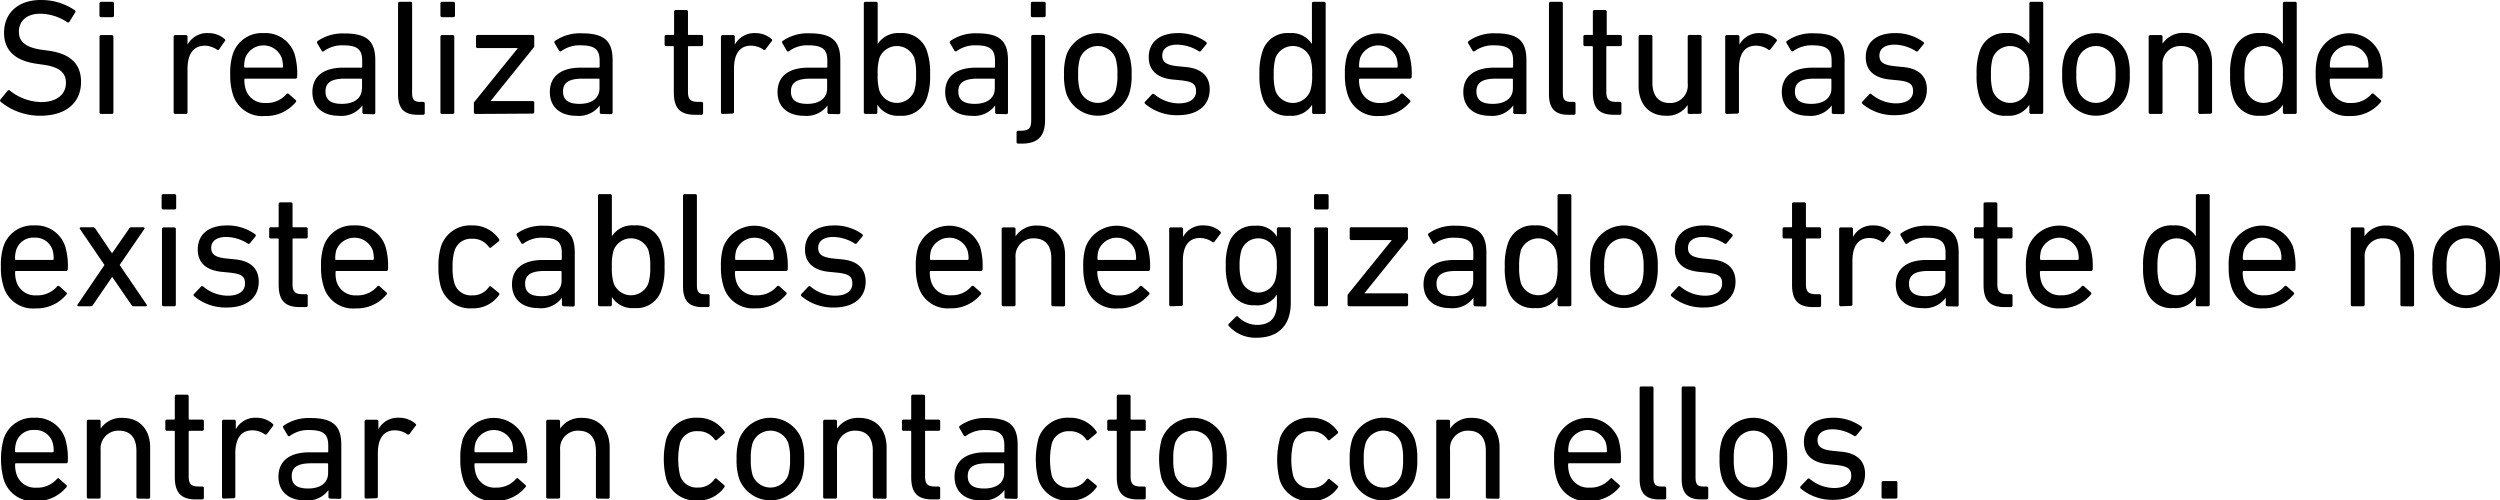 <svg xmlns="http://www.w3.org/2000/svg" viewBox="0 0 363.97 72.85"><title>4c</title><g id="Capa_2" data-name="Capa 2"><g id="answer_copia" data-name="answer copia"><path d="M.09,14.81a.26.26,0,0,1,0-.36L1.12,13.2a.21.21,0,0,1,.33,0A7.53,7.53,0,0,0,6,14.86c2.26,0,3.6-1.13,3.6-2.79,0-1.39-.79-2.32-3.4-2.66l-.82-.12C2.22,8.86.59,7.34.59,4.78.59,1.87,2.68,0,5.92,0a8.65,8.65,0,0,1,5,1.51.22.22,0,0,1,0,.34l-.81,1.32a.24.24,0,0,1-.34.05A7.18,7.18,0,0,0,5.85,2c-2,0-3.1,1.08-3.1,2.64,0,1.37.91,2.28,3.43,2.62L7,7.37c3.2.43,4.8,1.89,4.8,4.56,0,2.86-2,4.92-5.95,4.92A9,9,0,0,1,.09,14.81Z"/><path d="M14.73,2.5a.23.23,0,0,1-.25-.24V.5a.23.23,0,0,1,.25-.24h1.63A.23.23,0,0,1,16.6.5V2.26a.23.23,0,0,1-.24.24Zm0,14.09a.23.23,0,0,1-.24-.24v-11a.23.23,0,0,1,.24-.24h1.54a.23.23,0,0,1,.24.24v11a.23.23,0,0,1-.24.24Z"/><path d="M25.52,16.59a.23.23,0,0,1-.24-.24v-11a.23.23,0,0,1,.24-.24h1.54a.23.23,0,0,1,.24.24V6.5h0a3.23,3.23,0,0,1,3.05-1.68,3.54,3.54,0,0,1,2.36.87c.12.12.14.21,0,.33L31.89,7.2a.23.23,0,0,1-.34,0,3.23,3.23,0,0,0-1.78-.55C28,6.7,27.3,8.06,27.3,10.06v6.29a.23.23,0,0,1-.24.24Z"/><path d="M33.9,13.73a9,9,0,0,1-.38-2.9,8.93,8.93,0,0,1,.36-2.91,4.44,4.44,0,0,1,4.51-3.1,4.45,4.45,0,0,1,4.51,3.1,10.08,10.08,0,0,1,.36,3.29.23.23,0,0,1-.26.24H35.73c-.1,0-.15.05-.15.14a4.37,4.37,0,0,0,.19,1.4,2.84,2.84,0,0,0,2.91,2,3.74,3.74,0,0,0,3-1.27c.12-.13.24-.15.36-.05l1,.89a.21.21,0,0,1,0,.33,5.59,5.59,0,0,1-4.49,2A4.45,4.45,0,0,1,33.9,13.73Zm7.15-3.89c.1,0,.15-.05.15-.14A4.06,4.06,0,0,0,41,8.4a2.84,2.84,0,0,0-5.28,0,4.06,4.06,0,0,0-.17,1.3c0,.09.05.14.15.14Z"/><path d="M53,16.59a.23.23,0,0,1-.24-.24v-1h0a3.79,3.79,0,0,1-3.41,1.51c-2.18,0-3.87-1.13-3.87-3.46s1.69-3.55,4.49-3.55h2.62a.12.12,0,0,0,.14-.14V8.86c0-1.59-.62-2.26-2.76-2.26a4.46,4.46,0,0,0-2.78.82.22.22,0,0,1-.34,0l-.65-1.1A.27.27,0,0,1,46.21,6a6.42,6.42,0,0,1,3.92-1.13c3.26,0,4.51,1.08,4.51,3.92v7.61a.23.23,0,0,1-.24.24Zm-.29-3.72V11.59a.12.12,0,0,0-.14-.14H50.24c-2,0-2.85.57-2.85,1.87s.86,1.8,2.4,1.8C51.59,15.12,52.69,14.28,52.69,12.87Z"/><path d="M60.76,16.71c-2,0-2.81-1-2.81-3V.5a.23.23,0,0,1,.24-.24h1.54A.23.23,0,0,1,60,.5V13.56c0,1,.35,1.27,1.15,1.27h.45a.23.23,0,0,1,.24.24v1.4a.23.23,0,0,1-.24.24Z"/><path d="M64.36,2.5a.23.23,0,0,1-.24-.24V.5a.23.23,0,0,1,.24-.24H66a.23.23,0,0,1,.24.24V2.26A.23.23,0,0,1,66,2.5Zm0,14.09a.23.23,0,0,1-.24-.24v-11a.23.23,0,0,1,.24-.24h1.54a.23.23,0,0,1,.24.24v11a.23.23,0,0,1-.24.24Z"/><path d="M69.23,16.59a.23.23,0,0,1-.24-.24V15.07a.36.36,0,0,1,.09-.26L75.4,7v0H69.54a.23.23,0,0,1-.24-.24V5.33a.23.23,0,0,1,.24-.24h8a.23.23,0,0,1,.24.24V6.67a.39.39,0,0,1-.1.27l-6.26,7.77v0h6.12a.23.23,0,0,1,.24.24v1.35a.23.23,0,0,1-.24.24Z"/><path d="M87.56,16.59a.23.23,0,0,1-.24-.24v-1h0a3.77,3.77,0,0,1-3.41,1.51c-2.18,0-3.86-1.13-3.86-3.46s1.68-3.55,4.49-3.55h2.61c.1,0,.15-.05.15-.14V8.86c0-1.59-.63-2.26-2.76-2.26a4.48,4.48,0,0,0-2.79.82c-.12.09-.26.09-.33,0l-.65-1.1a.26.26,0,0,1,0-.34,6.36,6.36,0,0,1,3.91-1.13c3.26,0,4.51,1.08,4.51,3.92v7.61a.23.23,0,0,1-.24.24Zm-.28-3.72V11.59c0-.09,0-.14-.15-.14h-2.3c-2,0-2.86.57-2.86,1.87s.87,1.8,2.4,1.8C86.17,15.12,87.28,14.28,87.28,12.87Z"/><path d="M101.2,16.71c-2.24,0-3.1-1-3.1-3.27V6.86A.13.13,0,0,0,98,6.72H97a.23.23,0,0,1-.24-.24V5.33A.22.22,0,0,1,97,5.09h1c.09,0,.14,0,.14-.15V1.7a.23.23,0,0,1,.24-.24h1.54a.23.23,0,0,1,.24.24V4.94c0,.1,0,.15.14.15h1.82a.22.22,0,0,1,.24.24V6.48a.23.23,0,0,1-.24.24h-1.82a.12.12,0,0,0-.14.14v6.51c0,1.15.43,1.46,1.46,1.46h.5a.23.23,0,0,1,.24.24v1.4a.23.23,0,0,1-.24.24Z"/><path d="M105.2,16.59a.23.23,0,0,1-.24-.24v-11a.23.23,0,0,1,.24-.24h1.54a.23.23,0,0,1,.24.24V6.5h0a3.23,3.23,0,0,1,3-1.68,3.49,3.49,0,0,1,2.35.87c.12.12.15.21,0,.33l-.89,1.18a.21.21,0,0,1-.33,0,3.23,3.23,0,0,0-1.78-.55c-1.75,0-2.47,1.36-2.47,3.36v6.29a.23.23,0,0,1-.24.24Z"/><path d="M120.71,16.59a.23.23,0,0,1-.24-.24v-1h0a3.75,3.75,0,0,1-3.4,1.51c-2.19,0-3.87-1.13-3.87-3.46s1.68-3.55,4.49-3.55h2.62a.13.13,0,0,0,.14-.14V8.86c0-1.59-.62-2.26-2.76-2.26a4.44,4.44,0,0,0-2.78.82.22.22,0,0,1-.34,0l-.65-1.1a.26.26,0,0,1,0-.34,6.38,6.38,0,0,1,3.91-1.13c3.27,0,4.51,1.08,4.51,3.92v7.61a.23.23,0,0,1-.24.24Zm-.29-3.72V11.59a.13.13,0,0,0-.14-.14H118c-2,0-2.85.57-2.85,1.87s.86,1.8,2.4,1.8C119.32,15.12,120.42,14.28,120.42,12.87Z"/><path d="M126,16.59a.23.23,0,0,1-.24-.24V.5A.23.23,0,0,1,126,.26h1.54a.23.23,0,0,1,.24.24V6.41h0A3.51,3.51,0,0,1,131,4.82a3.81,3.81,0,0,1,4,2.76,9.63,9.63,0,0,1,.41,3.25,9.58,9.58,0,0,1-.41,3.26,3.81,3.81,0,0,1-4,2.76,3.52,3.52,0,0,1-3.27-1.61h0v1.11a.23.23,0,0,1-.24.24Zm7.11-3.36a8.09,8.09,0,0,0,.26-2.4,8.33,8.33,0,0,0-.26-2.41,2.73,2.73,0,0,0-5.07,0,7.62,7.62,0,0,0-.26,2.41,7.51,7.51,0,0,0,.26,2.4,2.71,2.71,0,0,0,5.07,0Z"/><path d="M145.12,16.59a.23.23,0,0,1-.24-.24v-1h0a3.77,3.77,0,0,1-3.41,1.51c-2.18,0-3.86-1.13-3.86-3.46s1.68-3.55,4.49-3.55h2.61c.1,0,.15-.05.15-.14V8.86c0-1.59-.63-2.26-2.76-2.26a4.5,4.5,0,0,0-2.79.82c-.12.09-.26.09-.33,0l-.65-1.1a.26.26,0,0,1,0-.34,6.38,6.38,0,0,1,3.91-1.13c3.26,0,4.51,1.08,4.51,3.92v7.61a.23.23,0,0,1-.24.24Zm-.29-3.72V11.59c0-.09-.05-.14-.15-.14h-2.3c-2,0-2.86.57-2.86,1.87s.87,1.8,2.4,1.8C143.72,15.12,144.83,14.28,144.83,12.87Z"/><path d="M148.23,20.91a.22.22,0,0,1-.23-.24v-1.4a.22.22,0,0,1,.23-.24h.39c1.13,0,1.51-.31,1.51-1.53V5.33a.23.23,0,0,1,.24-.24h1.54a.23.23,0,0,1,.24.24V17.45c0,2.47-1.11,3.46-3.43,3.46ZM150.32,2.5a.23.23,0,0,1-.24-.24V.5a.23.23,0,0,1,.24-.24H152a.23.23,0,0,1,.24.24V2.26a.23.23,0,0,1-.24.24Z"/><path d="M155.29,13.75a8.7,8.7,0,0,1-.38-2.92,8.68,8.68,0,0,1,.38-2.91,4.87,4.87,0,0,1,9.07,0,8.4,8.4,0,0,1,.39,2.91,8.42,8.42,0,0,1-.39,2.92,4.87,4.87,0,0,1-9.07,0Zm7.13-.57a7.64,7.64,0,0,0,.26-2.35,7.41,7.41,0,0,0-.26-2.33,2.77,2.77,0,0,0-5.19,0,7.41,7.41,0,0,0-.26,2.33,7.64,7.64,0,0,0,.26,2.35,2.77,2.77,0,0,0,5.19,0Z"/><path d="M166.72,15.12a.22.22,0,0,1,0-.33l1-1.06a.23.23,0,0,1,.34,0,5.6,5.6,0,0,0,3.55,1.32c1.68,0,2.52-.72,2.52-1.75s-.43-1.42-2.23-1.61l-1.23-.12c-2.25-.24-3.43-1.37-3.43-3.24,0-2.19,1.56-3.51,4.27-3.51a6.88,6.88,0,0,1,4.08,1.28.23.23,0,0,1,.05.33l-.82,1a.23.23,0,0,1-.33,0,6.07,6.07,0,0,0-3.1-.93c-1.44,0-2.18.64-2.18,1.58s.55,1.39,2.25,1.56l1.2.12c2.33.22,3.46,1.39,3.46,3.24,0,2.26-1.63,3.77-4.63,3.77A7.09,7.09,0,0,1,166.72,15.12Z"/><path d="M191.27,16.59a.23.23,0,0,1-.24-.24V15.24h0a3.49,3.49,0,0,1-3.26,1.61,3.8,3.8,0,0,1-4-2.76,9.58,9.58,0,0,1-.41-3.26,9.63,9.63,0,0,1,.41-3.25,3.8,3.8,0,0,1,4-2.76A3.48,3.48,0,0,1,191,6.41h0V.5a.23.23,0,0,1,.24-.24h1.53A.23.23,0,0,1,193,.5V16.35a.23.23,0,0,1-.24.24Zm-.51-3.36a7.17,7.17,0,0,0,.27-2.4,7.28,7.28,0,0,0-.27-2.41,2.72,2.72,0,0,0-5.06,0,8.33,8.33,0,0,0-.26,2.41,8.09,8.09,0,0,0,.26,2.4,2.7,2.7,0,0,0,5.06,0Z"/><path d="M196.19,13.73a8.94,8.94,0,0,1-.39-2.9,8.93,8.93,0,0,1,.36-2.91,4.84,4.84,0,0,1,9,0,10.08,10.08,0,0,1,.36,3.29.24.24,0,0,1-.27.24H198a.12.12,0,0,0-.14.14,4.37,4.37,0,0,0,.19,1.4,2.83,2.83,0,0,0,2.9,2,3.74,3.74,0,0,0,2.95-1.27c.13-.13.24-.15.36-.05l1,.89a.21.21,0,0,1,0,.33,5.59,5.59,0,0,1-4.48,2A4.45,4.45,0,0,1,196.19,13.73Zm7.15-3.89a.12.12,0,0,0,.14-.14,3.8,3.8,0,0,0-.17-1.3,2.84,2.84,0,0,0-5.28,0,4.08,4.08,0,0,0-.16,1.3.12.12,0,0,0,.14.14Z"/><path d="M220.55,16.59a.23.23,0,0,1-.24-.24v-1h0a3.77,3.77,0,0,1-3.41,1.51c-2.18,0-3.86-1.13-3.86-3.46s1.68-3.55,4.49-3.55h2.61c.1,0,.15-.05.15-.14V8.86c0-1.59-.62-2.26-2.76-2.26a4.5,4.5,0,0,0-2.79.82c-.12.09-.26.09-.33,0l-.65-1.1a.26.26,0,0,1,.05-.34,6.38,6.38,0,0,1,3.91-1.13c3.27,0,4.51,1.08,4.51,3.92v7.61a.23.23,0,0,1-.24.24Zm-.29-3.72V11.59c0-.09,0-.14-.15-.14h-2.3c-2,0-2.86.57-2.86,1.87s.87,1.8,2.4,1.8C219.15,15.12,220.26,14.28,220.26,12.87Z"/><path d="M228.32,16.71c-2,0-2.81-1-2.81-3V.5a.23.23,0,0,1,.24-.24h1.54a.23.23,0,0,1,.24.24V13.56c0,1,.36,1.27,1.15,1.27h.46a.23.23,0,0,1,.24.24v1.4a.23.23,0,0,1-.24.24Z"/><path d="M235,16.71c-2.24,0-3.1-1-3.1-3.27V6.86a.13.13,0,0,0-.14-.14h-1a.23.23,0,0,1-.24-.24V5.33a.22.22,0,0,1,.24-.24h1c.09,0,.14,0,.14-.15V1.7a.23.23,0,0,1,.24-.24h1.54a.23.23,0,0,1,.24.24V4.94c0,.1,0,.15.14.15h1.82a.22.22,0,0,1,.24.24V6.48a.23.23,0,0,1-.24.24H234a.12.12,0,0,0-.14.14v6.51c0,1.15.43,1.46,1.46,1.46h.5a.23.23,0,0,1,.24.24v1.4a.23.23,0,0,1-.24.24Z"/><path d="M245.94,16.59a.23.23,0,0,1-.24-.24V15.27h0a3.49,3.49,0,0,1-3.14,1.58c-2.52,0-4-1.73-4-4.35V5.33a.22.22,0,0,1,.24-.24h1.53a.22.22,0,0,1,.24.24V12c0,1.88.84,3,2.55,3a2.55,2.55,0,0,0,2.59-2.83V5.33a.23.23,0,0,1,.24-.24h1.54a.23.23,0,0,1,.24.24v11a.23.23,0,0,1-.24.24Z"/><path d="M251.41,16.59a.23.23,0,0,1-.24-.24v-11a.23.23,0,0,1,.24-.24H253a.23.23,0,0,1,.24.24V6.5h0a3.2,3.2,0,0,1,3-1.68,3.53,3.53,0,0,1,2.35.87c.12.12.14.21.05.33l-.89,1.18a.23.23,0,0,1-.34,0,3.17,3.17,0,0,0-1.77-.55c-1.75,0-2.47,1.36-2.47,3.36v6.29a.23.23,0,0,1-.24.24Z"/><path d="M266.91,16.59a.22.22,0,0,1-.23-.24v-1h0a3.79,3.79,0,0,1-3.41,1.51c-2.18,0-3.86-1.13-3.86-3.46s1.68-3.55,4.49-3.55h2.61c.1,0,.15-.05.15-.14V8.86c0-1.59-.63-2.26-2.76-2.26a4.48,4.48,0,0,0-2.79.82c-.12.09-.26.09-.33,0l-.65-1.1a.26.26,0,0,1,0-.34,6.36,6.36,0,0,1,3.91-1.13c3.26,0,4.51,1.08,4.51,3.92v7.61a.23.23,0,0,1-.24.24Zm-.28-3.72V11.59c0-.09-.05-.14-.15-.14h-2.3c-2,0-2.86.57-2.86,1.87s.87,1.8,2.4,1.8C265.52,15.12,266.63,14.28,266.63,12.87Z"/><path d="M271.14,15.12a.22.22,0,0,1,0-.33l1-1.06a.23.23,0,0,1,.34,0A5.6,5.6,0,0,0,276,15.05c1.68,0,2.52-.72,2.52-1.75s-.43-1.42-2.23-1.61l-1.23-.12c-2.25-.24-3.43-1.37-3.43-3.24,0-2.19,1.56-3.51,4.27-3.51A6.83,6.83,0,0,1,280,6.1a.21.21,0,0,1,.05.33l-.81,1a.24.24,0,0,1-.34,0,6,6,0,0,0-3.09-.93c-1.45,0-2.19.64-2.19,1.58s.55,1.39,2.26,1.56l1.2.12c2.33.22,3.45,1.39,3.45,3.24,0,2.26-1.63,3.77-4.63,3.77A7.11,7.11,0,0,1,271.14,15.12Z"/><path d="M295.69,16.59a.23.23,0,0,1-.24-.24V15.24h0a3.52,3.52,0,0,1-3.27,1.61,3.81,3.81,0,0,1-4-2.76,9.58,9.58,0,0,1-.41-3.26,9.63,9.63,0,0,1,.41-3.25,3.81,3.81,0,0,1,4-2.76,3.51,3.51,0,0,1,3.27,1.59h0V.5a.23.23,0,0,1,.24-.24h1.54a.23.23,0,0,1,.24.24V16.35a.23.23,0,0,1-.24.24Zm-.5-3.36a7.51,7.51,0,0,0,.26-2.4,7.62,7.62,0,0,0-.26-2.41,2.73,2.73,0,0,0-5.07,0,8.33,8.33,0,0,0-.26,2.41,8.09,8.09,0,0,0,.26,2.4,2.71,2.71,0,0,0,5.07,0Z"/><path d="M300.61,13.75a8.7,8.7,0,0,1-.38-2.92,8.68,8.68,0,0,1,.38-2.91,4.87,4.87,0,0,1,9.07,0,8.4,8.4,0,0,1,.39,2.91,8.42,8.42,0,0,1-.39,2.92,4.87,4.87,0,0,1-9.07,0Zm7.13-.57a7.64,7.64,0,0,0,.26-2.35,7.41,7.41,0,0,0-.26-2.33,2.77,2.77,0,0,0-5.19,0,7.41,7.41,0,0,0-.26,2.33,7.64,7.64,0,0,0,.26,2.35,2.77,2.77,0,0,0,5.19,0Z"/><path d="M320.29,16.59a.23.23,0,0,1-.24-.24V9.63c0-1.85-.84-2.93-2.57-2.93a2.58,2.58,0,0,0-2.64,2.8v6.85a.23.23,0,0,1-.24.24h-1.54a.23.23,0,0,1-.24-.24v-11a.23.23,0,0,1,.24-.24h1.54a.23.23,0,0,1,.24.24v1h0a3.64,3.64,0,0,1,3.21-1.56c2.5,0,4,1.71,4,4.32v7.21a.23.23,0,0,1-.24.24Z"/><path d="M332.6,16.59a.23.23,0,0,1-.24-.24V15.24h0a3.51,3.51,0,0,1-3.27,1.61,3.81,3.81,0,0,1-4-2.76,9.58,9.58,0,0,1-.41-3.26,9.63,9.63,0,0,1,.41-3.25,3.81,3.81,0,0,1,4-2.76,3.5,3.5,0,0,1,3.27,1.59h0V.5a.23.23,0,0,1,.24-.24h1.54a.23.23,0,0,1,.24.24V16.35a.23.23,0,0,1-.24.24Zm-.5-3.36a7.51,7.51,0,0,0,.26-2.4,7.62,7.62,0,0,0-.26-2.41,2.73,2.73,0,0,0-5.07,0,8.33,8.33,0,0,0-.26,2.41,8.09,8.09,0,0,0,.26,2.4,2.71,2.71,0,0,0,5.07,0Z"/><path d="M337.52,13.73a9,9,0,0,1-.38-2.9,8.93,8.93,0,0,1,.36-2.91,4.83,4.83,0,0,1,9,0,10.08,10.08,0,0,1,.36,3.29.23.23,0,0,1-.26.24h-7.27c-.1,0-.15.05-.15.14a4.37,4.37,0,0,0,.19,1.4,2.84,2.84,0,0,0,2.91,2,3.74,3.74,0,0,0,2.95-1.27c.12-.13.24-.15.36-.05l1,.89a.21.21,0,0,1,0,.33,5.59,5.59,0,0,1-4.49,2A4.45,4.45,0,0,1,337.52,13.73Zm7.15-3.89c.1,0,.15-.05.15-.14a4.06,4.06,0,0,0-.17-1.3,2.84,2.84,0,0,0-5.28,0,4.06,4.06,0,0,0-.17,1.3c0,.09.05.14.15.14Z"/><path d="M.52,41.73a8.94,8.94,0,0,1-.39-2.9,8.93,8.93,0,0,1,.36-2.91A4.46,4.46,0,0,1,5,32.82a4.46,4.46,0,0,1,4.51,3.1,10.08,10.08,0,0,1,.36,3.29.24.24,0,0,1-.27.24H2.34a.13.13,0,0,0-.14.14A4.37,4.37,0,0,0,2.39,41a2.84,2.84,0,0,0,2.9,2,3.78,3.78,0,0,0,3-1.27c.12-.13.24-.15.36-.05l1,.89a.21.21,0,0,1,0,.33,5.59,5.59,0,0,1-4.48,2A4.45,4.45,0,0,1,.52,41.73Zm7.15-3.89a.12.12,0,0,0,.14-.14,4.08,4.08,0,0,0-.16-1.3A2.61,2.61,0,0,0,5,34.6a2.59,2.59,0,0,0-2.64,1.8,4.06,4.06,0,0,0-.17,1.3.13.13,0,0,0,.14.14Z"/><path d="M19.48,44.59c-.17,0-.24-.05-.36-.22l-2.79-4.06h0l-2.78,4.06a.37.37,0,0,1-.36.22H11.46c-.19,0-.24-.12-.17-.24l3.92-5.77-3.58-5.25c-.07-.12,0-.24.17-.24h1.73a.35.35,0,0,1,.36.21l2.42,3.58h0l2.48-3.58a.34.34,0,0,1,.33-.21h1.73c.19,0,.24.12.17.24l-3.6,5.25,3.93,5.77c.08.12,0,.24-.16.24Z"/><path d="M23.77,30.5a.23.23,0,0,1-.24-.24V28.5a.23.23,0,0,1,.24-.24H25.4a.23.23,0,0,1,.25.24v1.76a.23.23,0,0,1-.25.24Zm.05,14.09a.23.23,0,0,1-.24-.24v-11a.23.23,0,0,1,.24-.24h1.54a.23.23,0,0,1,.24.24v11a.23.23,0,0,1-.24.24Z"/><path d="M28.26,43.12a.22.22,0,0,1,0-.33l1-1.06a.23.23,0,0,1,.34,0,5.62,5.62,0,0,0,3.55,1.32c1.68,0,2.52-.72,2.52-1.75s-.43-1.42-2.23-1.61l-1.22-.12c-2.26-.24-3.43-1.37-3.43-3.24,0-2.19,1.55-3.51,4.27-3.51a6.88,6.88,0,0,1,4.08,1.28.23.23,0,0,1,.05.33l-.82,1a.24.24,0,0,1-.34,0,6,6,0,0,0-3.09-.93c-1.44,0-2.19.64-2.19,1.58s.56,1.39,2.26,1.56l1.2.12c2.33.22,3.46,1.39,3.46,3.24,0,2.26-1.64,3.77-4.64,3.77A7.13,7.13,0,0,1,28.26,43.12Z"/><path d="M43.67,44.71c-2.23,0-3.1-1-3.1-3.27V34.86a.13.13,0,0,0-.14-.14h-1a.23.23,0,0,1-.24-.24V33.33a.22.22,0,0,1,.24-.24h1c.09,0,.14-.05.14-.15V29.7a.23.23,0,0,1,.24-.24h1.54a.23.23,0,0,1,.24.24v3.24c0,.1,0,.15.14.15h1.83a.23.23,0,0,1,.24.24v1.15a.23.23,0,0,1-.24.24H42.73a.13.13,0,0,0-.14.14v6.51c0,1.15.43,1.46,1.46,1.46h.51a.23.23,0,0,1,.24.24v1.4a.23.23,0,0,1-.24.24Z"/><path d="M47.13,41.73a8.94,8.94,0,0,1-.39-2.9,8.93,8.93,0,0,1,.36-2.91,4.45,4.45,0,0,1,4.51-3.1,4.46,4.46,0,0,1,4.52,3.1,10.08,10.08,0,0,1,.36,3.29.24.24,0,0,1-.27.24H49a.12.12,0,0,0-.14.14A4.37,4.37,0,0,0,49,41a2.83,2.83,0,0,0,2.9,2,3.74,3.74,0,0,0,3-1.27c.12-.13.24-.15.36-.05l1,.89a.21.21,0,0,1,0,.33,5.59,5.59,0,0,1-4.49,2A4.43,4.43,0,0,1,47.13,41.73Zm7.15-3.89a.13.13,0,0,0,.14-.14,4.06,4.06,0,0,0-.17-1.3,2.84,2.84,0,0,0-5.28,0,4.08,4.08,0,0,0-.16,1.3.12.12,0,0,0,.14.14Z"/><path d="M64.19,35.92a4.46,4.46,0,0,1,4.54-3.1,4.61,4.61,0,0,1,3.93,2c.07.12.07.21-.07.33L71.53,36a.21.21,0,0,1-.33,0,2.82,2.82,0,0,0-2.47-1.24,2.49,2.49,0,0,0-2.57,1.8,7.7,7.7,0,0,0-.27,2.33,7.76,7.76,0,0,0,.27,2.35A2.49,2.49,0,0,0,68.73,43a2.82,2.82,0,0,0,2.47-1.25.21.21,0,0,1,.33,0l1.06.86a.23.23,0,0,1,.07.34,4.6,4.6,0,0,1-3.93,1.94,4.45,4.45,0,0,1-4.54-3.1,9.74,9.74,0,0,1-.36-2.92A9.76,9.76,0,0,1,64.19,35.92Z"/><path d="M82.05,44.59a.23.23,0,0,1-.24-.24v-1h0a3.77,3.77,0,0,1-3.41,1.51c-2.18,0-3.86-1.13-3.86-3.46s1.68-3.55,4.49-3.55h2.61c.1,0,.15-.05.15-.14v-.84c0-1.59-.63-2.26-2.76-2.26a4.5,4.5,0,0,0-2.79.82c-.12.09-.26.09-.33,0l-.65-1.1a.26.26,0,0,1,0-.34,6.36,6.36,0,0,1,3.91-1.13c3.26,0,4.51,1.08,4.51,3.92v7.61a.23.23,0,0,1-.24.24Zm-.29-3.72V39.59c0-.09-.05-.14-.15-.14h-2.3c-2,0-2.86.57-2.86,1.87s.87,1.8,2.4,1.8C80.65,43.12,81.76,42.28,81.76,40.87Z"/><path d="M87.3,44.59a.23.23,0,0,1-.24-.24V28.5a.23.23,0,0,1,.24-.24h1.54a.23.23,0,0,1,.24.24v5.91h0a3.49,3.49,0,0,1,3.26-1.59,3.79,3.79,0,0,1,4,2.76,9.38,9.38,0,0,1,.41,3.25,9.34,9.34,0,0,1-.41,3.26,3.79,3.79,0,0,1-4,2.76,3.5,3.5,0,0,1-3.26-1.61h0v1.11a.23.23,0,0,1-.24.24Zm7.1-3.36a7.72,7.72,0,0,0,.27-2.4,8,8,0,0,0-.27-2.41,2.72,2.72,0,0,0-5.06,0,7.62,7.62,0,0,0-.26,2.41,7.51,7.51,0,0,0,.26,2.4,2.7,2.7,0,0,0,5.06,0Z"/><path d="M102.25,44.71c-2,0-2.81-1-2.81-3V28.5a.23.23,0,0,1,.24-.24h1.54a.23.23,0,0,1,.24.24V41.56c0,1,.36,1.27,1.15,1.27h.46a.23.23,0,0,1,.24.24v1.4a.23.23,0,0,1-.24.24Z"/><path d="M105.35,41.73a8.94,8.94,0,0,1-.39-2.9,8.93,8.93,0,0,1,.36-2.91,4.84,4.84,0,0,1,9,0,10.08,10.08,0,0,1,.36,3.29.24.24,0,0,1-.27.24h-7.27a.13.13,0,0,0-.14.14,4.37,4.37,0,0,0,.19,1.4,2.84,2.84,0,0,0,2.9,2,3.78,3.78,0,0,0,3-1.27c.12-.13.24-.15.36-.05l1,.89a.21.21,0,0,1,0,.33,5.59,5.59,0,0,1-4.48,2A4.45,4.45,0,0,1,105.35,41.73Zm7.15-3.89c.1,0,.15-.05.15-.14a4.06,4.06,0,0,0-.17-1.3,2.84,2.84,0,0,0-5.28,0,4.06,4.06,0,0,0-.17,1.3.13.13,0,0,0,.14.14Z"/><path d="M116.68,43.12a.22.22,0,0,1,0-.33l1-1.06a.23.23,0,0,1,.34,0,5.6,5.6,0,0,0,3.55,1.32c1.68,0,2.52-.72,2.52-1.75s-.43-1.42-2.23-1.61l-1.23-.12c-2.25-.24-3.43-1.37-3.43-3.24,0-2.19,1.56-3.51,4.27-3.51a6.88,6.88,0,0,1,4.08,1.28.23.23,0,0,1,0,.33l-.82,1a.23.23,0,0,1-.33,0,6.07,6.07,0,0,0-3.1-.93c-1.44,0-2.18.64-2.18,1.58s.55,1.39,2.25,1.56l1.2.12c2.33.22,3.46,1.39,3.46,3.24,0,2.26-1.63,3.77-4.63,3.77A7.11,7.11,0,0,1,116.68,43.12Z"/><path d="M133.72,41.73a8.94,8.94,0,0,1-.39-2.9,8.93,8.93,0,0,1,.36-2.91,4.84,4.84,0,0,1,9,0,10.08,10.08,0,0,1,.36,3.29.24.24,0,0,1-.27.24h-7.27a.12.12,0,0,0-.14.14,4.37,4.37,0,0,0,.19,1.4,2.83,2.83,0,0,0,2.9,2,3.74,3.74,0,0,0,2.95-1.27c.12-.13.24-.15.36-.05l1,.89a.21.21,0,0,1,0,.33,5.59,5.59,0,0,1-4.49,2A4.43,4.43,0,0,1,133.72,41.73Zm7.15-3.89a.13.13,0,0,0,.14-.14,4.06,4.06,0,0,0-.17-1.3,2.84,2.84,0,0,0-5.28,0,4.08,4.08,0,0,0-.16,1.3.12.12,0,0,0,.14.14Z"/><path d="M153.3,44.59a.23.23,0,0,1-.24-.24V37.63c0-1.85-.84-2.93-2.57-2.93a2.58,2.58,0,0,0-2.64,2.8v6.85a.23.23,0,0,1-.24.24h-1.54a.23.23,0,0,1-.24-.24v-11a.23.23,0,0,1,.24-.24h1.54a.23.23,0,0,1,.24.24v1.05h0a3.64,3.64,0,0,1,3.21-1.56c2.5,0,4,1.71,4,4.32v7.21a.23.23,0,0,1-.24.24Z"/><path d="M158.1,41.73a8.94,8.94,0,0,1-.39-2.9,8.93,8.93,0,0,1,.36-2.91,4.84,4.84,0,0,1,9,0,10.08,10.08,0,0,1,.36,3.29.24.24,0,0,1-.26.24h-7.28a.13.13,0,0,0-.14.14A4.37,4.37,0,0,0,160,41a2.84,2.84,0,0,0,2.91,2,3.77,3.77,0,0,0,3-1.27c.12-.13.24-.15.36-.05l1,.89a.21.21,0,0,1,0,.33,5.62,5.62,0,0,1-4.49,2A4.45,4.45,0,0,1,158.1,41.73Zm7.15-3.89c.1,0,.15-.05.15-.14a4.06,4.06,0,0,0-.17-1.3,2.84,2.84,0,0,0-5.28,0,4.06,4.06,0,0,0-.17,1.3.13.13,0,0,0,.14.14Z"/><path d="M170.46,44.59a.23.23,0,0,1-.24-.24v-11a.22.22,0,0,1,.24-.24H172a.22.22,0,0,1,.24.24V34.5h0a3.2,3.2,0,0,1,3.05-1.68,3.53,3.53,0,0,1,2.35.87c.12.12.14.21.05.33l-.89,1.18a.23.23,0,0,1-.34,0,3.17,3.17,0,0,0-1.77-.55c-1.75,0-2.48,1.36-2.48,3.36v6.29a.23.23,0,0,1-.24.24Z"/><path d="M178.91,47.47a.22.22,0,0,1,0-.34l1-1a.22.22,0,0,1,.36,0A3.86,3.86,0,0,0,183,47.3c1.89,0,2.9-1,2.9-3.1V42.86h0a3.3,3.3,0,0,1-3.19,1.58,3.77,3.77,0,0,1-3.87-2.78,9,9,0,0,1-.38-3,8.92,8.92,0,0,1,.38-3,3.78,3.78,0,0,1,3.87-2.79,3.3,3.3,0,0,1,3.19,1.59h0V33.33a.23.23,0,0,1,.24-.24h1.54a.23.23,0,0,1,.24.24V44.08c0,3.27-1.78,5.09-5,5.09A5.2,5.2,0,0,1,178.91,47.47Zm6.72-6.6a7.11,7.11,0,0,0,.26-2.24,7.16,7.16,0,0,0-.26-2.23,2.6,2.6,0,0,0-4.88,0,7.3,7.3,0,0,0-.28,2.23,7.24,7.24,0,0,0,.28,2.24,2.59,2.59,0,0,0,4.88,0Z"/><path d="M191.56,30.5a.23.23,0,0,1-.25-.24V28.5a.23.23,0,0,1,.25-.24h1.63a.23.23,0,0,1,.24.24v1.76a.23.23,0,0,1-.24.24Zm0,14.09a.23.23,0,0,1-.24-.24v-11a.23.23,0,0,1,.24-.24h1.54a.23.23,0,0,1,.24.24v11a.23.23,0,0,1-.24.24Z"/><path d="M196.43,44.59a.23.23,0,0,1-.24-.24V43.07a.36.36,0,0,1,.09-.26L202.59,35v-.05h-5.85a.22.22,0,0,1-.24-.24V33.33a.22.22,0,0,1,.24-.24h8a.22.22,0,0,1,.24.24v1.34a.38.38,0,0,1-.09.27l-6.26,7.77v0h6.11A.23.23,0,0,1,205,43v1.35a.23.23,0,0,1-.24.24Z"/><path d="M214.76,44.59a.23.23,0,0,1-.24-.24v-1h0a3.79,3.79,0,0,1-3.41,1.51c-2.18,0-3.86-1.13-3.86-3.46s1.68-3.55,4.48-3.55h2.62c.1,0,.15-.05.15-.14v-.84c0-1.59-.63-2.26-2.77-2.26a4.46,4.46,0,0,0-2.78.82.22.22,0,0,1-.34,0l-.64-1.1a.26.26,0,0,1,0-.34,6.42,6.42,0,0,1,3.92-1.13c3.26,0,4.51,1.08,4.51,3.92v7.61a.23.23,0,0,1-.24.24Zm-.28-3.72V39.59c0-.09,0-.14-.15-.14H212c-2,0-2.86.57-2.86,1.87s.86,1.8,2.4,1.8C213.37,43.12,214.48,42.28,214.48,40.87Z"/><path d="M227,44.59a.23.23,0,0,1-.24-.24V43.24h0a3.52,3.52,0,0,1-3.27,1.61,3.81,3.81,0,0,1-4-2.76,9.58,9.58,0,0,1-.41-3.26,9.63,9.63,0,0,1,.41-3.25,3.81,3.81,0,0,1,4-2.76,3.51,3.51,0,0,1,3.27,1.59h0V28.5a.23.23,0,0,1,.24-.24h1.54a.22.22,0,0,1,.23.24V44.35a.22.22,0,0,1-.23.24Zm-.5-3.36a7.51,7.51,0,0,0,.26-2.4,7.62,7.62,0,0,0-.26-2.41,2.73,2.73,0,0,0-5.07,0,8.33,8.33,0,0,0-.26,2.41,8.09,8.09,0,0,0,.26,2.4,2.71,2.71,0,0,0,5.07,0Z"/><path d="M231.9,41.75a8.42,8.42,0,0,1-.39-2.92,8.4,8.4,0,0,1,.39-2.91,4.87,4.87,0,0,1,9.07,0,8.68,8.68,0,0,1,.38,2.91,8.7,8.7,0,0,1-.38,2.92,4.87,4.87,0,0,1-9.07,0Zm7.13-.57a7.64,7.64,0,0,0,.26-2.35A7.41,7.41,0,0,0,239,36.5a2.77,2.77,0,0,0-5.19,0,7.41,7.41,0,0,0-.26,2.33,7.64,7.64,0,0,0,.26,2.35,2.77,2.77,0,0,0,5.19,0Z"/><path d="M243.32,43.12a.24.24,0,0,1,0-.33l1-1.06a.22.22,0,0,1,.33,0,5.62,5.62,0,0,0,3.55,1.32c1.68,0,2.52-.72,2.52-1.75s-.43-1.42-2.23-1.61l-1.22-.12c-2.26-.24-3.43-1.37-3.43-3.24,0-2.19,1.56-3.51,4.27-3.51a6.88,6.88,0,0,1,4.08,1.28.23.23,0,0,1,0,.33l-.82,1a.24.24,0,0,1-.34,0,6,6,0,0,0-3.09-.93c-1.44,0-2.19.64-2.19,1.58s.56,1.39,2.26,1.56l1.2.12c2.33.22,3.46,1.39,3.46,3.24,0,2.26-1.64,3.77-4.64,3.77A7.13,7.13,0,0,1,243.32,43.12Z"/><path d="M264,44.71c-2.23,0-3.1-1-3.1-3.27V34.86a.12.12,0,0,0-.14-.14h-1a.23.23,0,0,1-.24-.24V33.33a.22.22,0,0,1,.24-.24h1c.1,0,.14-.05.14-.15V29.7a.23.23,0,0,1,.24-.24h1.54a.23.23,0,0,1,.24.24v3.24c0,.1.05.15.14.15h1.83a.23.23,0,0,1,.24.24v1.15a.23.23,0,0,1-.24.24h-1.83a.13.13,0,0,0-.14.14v6.51c0,1.15.43,1.46,1.46,1.46h.51a.23.23,0,0,1,.24.24v1.4a.23.23,0,0,1-.24.24Z"/><path d="M268,44.59a.23.23,0,0,1-.24-.24v-11a.22.22,0,0,1,.24-.24h1.53a.22.22,0,0,1,.24.24V34.5h0a3.2,3.2,0,0,1,3.05-1.68,3.53,3.53,0,0,1,2.35.87c.12.12.14.21,0,.33l-.89,1.18a.23.23,0,0,1-.34,0,3.19,3.19,0,0,0-1.77-.55c-1.76,0-2.48,1.36-2.48,3.36v6.29a.23.23,0,0,1-.24.24Z"/><path d="M283.52,44.59a.23.23,0,0,1-.24-.24v-1h0a3.79,3.79,0,0,1-3.41,1.51c-2.18,0-3.87-1.13-3.87-3.46s1.69-3.55,4.49-3.55h2.62a.12.12,0,0,0,.14-.14v-.84c0-1.59-.62-2.26-2.76-2.26a4.46,4.46,0,0,0-2.78.82.22.22,0,0,1-.34,0l-.64-1.1a.26.26,0,0,1,0-.34,6.42,6.42,0,0,1,3.92-1.13c3.26,0,4.51,1.08,4.51,3.92v7.61a.23.23,0,0,1-.24.24Zm-.29-3.72V39.59a.12.12,0,0,0-.14-.14h-2.3c-2,0-2.86.57-2.86,1.87s.86,1.8,2.4,1.8C282.13,43.12,283.23,42.28,283.23,40.87Z"/><path d="M291.87,44.71c-2.23,0-3.09-1-3.09-3.27V34.86c0-.09,0-.14-.15-.14h-1a.23.23,0,0,1-.24-.24V33.33a.23.23,0,0,1,.24-.24h1a.13.13,0,0,0,.15-.15V29.7a.23.23,0,0,1,.24-.24h1.53a.23.23,0,0,1,.24.24v3.24a.13.13,0,0,0,.15.15h1.82a.22.22,0,0,1,.24.24v1.15a.23.23,0,0,1-.24.24h-1.82c-.1,0-.15.05-.15.14v6.51c0,1.15.44,1.46,1.47,1.46h.5a.23.23,0,0,1,.24.24v1.4a.23.23,0,0,1-.24.24Z"/><path d="M295.33,41.73a9,9,0,0,1-.38-2.9,8.67,8.67,0,0,1,.36-2.91,4.83,4.83,0,0,1,9,0,10.08,10.08,0,0,1,.36,3.29.24.24,0,0,1-.26.24h-7.28a.13.13,0,0,0-.14.14,4.37,4.37,0,0,0,.19,1.4,2.84,2.84,0,0,0,2.91,2,3.77,3.77,0,0,0,2.95-1.27c.12-.13.24-.15.36-.05l1,.89a.21.21,0,0,1,0,.33,5.62,5.62,0,0,1-4.49,2A4.45,4.45,0,0,1,295.33,41.73Zm7.15-3.89c.1,0,.15-.05.15-.14a4.06,4.06,0,0,0-.17-1.3,2.84,2.84,0,0,0-5.28,0,4.06,4.06,0,0,0-.17,1.3.13.13,0,0,0,.14.14Z"/><path d="M319.93,44.59a.23.23,0,0,1-.24-.24V43.24h0a3.52,3.52,0,0,1-3.27,1.61,3.81,3.81,0,0,1-4-2.76,9.58,9.58,0,0,1-.41-3.26,9.63,9.63,0,0,1,.41-3.25,3.81,3.81,0,0,1,4-2.76,3.51,3.51,0,0,1,3.27,1.59h0V28.5a.23.23,0,0,1,.24-.24h1.54a.23.23,0,0,1,.24.24V44.35a.23.23,0,0,1-.24.24Zm-.5-3.36a7.51,7.51,0,0,0,.26-2.4,7.62,7.62,0,0,0-.26-2.41,2.73,2.73,0,0,0-5.07,0,8.33,8.33,0,0,0-.26,2.41,8.09,8.09,0,0,0,.26,2.4,2.71,2.71,0,0,0,5.07,0Z"/><path d="M324.85,41.73a9,9,0,0,1-.38-2.9,8.93,8.93,0,0,1,.36-2.91,4.83,4.83,0,0,1,9,0,10.08,10.08,0,0,1,.36,3.29.24.24,0,0,1-.26.24h-7.28a.13.13,0,0,0-.14.14,4.37,4.37,0,0,0,.19,1.4,2.84,2.84,0,0,0,2.91,2,3.77,3.77,0,0,0,2.95-1.27c.12-.13.24-.15.36-.05l1,.89a.21.21,0,0,1,0,.33,5.62,5.62,0,0,1-4.49,2A4.45,4.45,0,0,1,324.85,41.73ZM332,37.84c.1,0,.15-.05.15-.14a4.06,4.06,0,0,0-.17-1.3,2.84,2.84,0,0,0-5.28,0,4.06,4.06,0,0,0-.17,1.3.13.13,0,0,0,.14.14Z"/><path d="M349.71,44.59a.23.23,0,0,1-.24-.24V37.63c0-1.85-.84-2.93-2.56-2.93a2.58,2.58,0,0,0-2.64,2.8v6.85a.23.23,0,0,1-.24.24h-1.54a.23.23,0,0,1-.24-.24v-11a.23.23,0,0,1,.24-.24H344a.23.23,0,0,1,.24.24v1.05h0a3.66,3.66,0,0,1,3.22-1.56c2.49,0,4,1.71,4,4.32v7.21a.23.23,0,0,1-.24.24Z"/><path d="M354.51,41.75a8.7,8.7,0,0,1-.38-2.92,8.68,8.68,0,0,1,.38-2.91,4.87,4.87,0,0,1,9.08,0,8.68,8.68,0,0,1,.38,2.91,8.7,8.7,0,0,1-.38,2.92,4.87,4.87,0,0,1-9.08,0Zm7.13-.57a7.59,7.59,0,0,0,.27-2.35,7.36,7.36,0,0,0-.27-2.33,2.76,2.76,0,0,0-5.18,0,7.36,7.36,0,0,0-.27,2.33,7.59,7.59,0,0,0,.27,2.35,2.76,2.76,0,0,0,5.18,0Z"/><path d="M.52,69.73a11.44,11.44,0,0,1,0-5.81A4.46,4.46,0,0,1,5,60.82a4.46,4.46,0,0,1,4.51,3.1,10.08,10.08,0,0,1,.36,3.29.24.24,0,0,1-.27.24H2.34a.13.13,0,0,0-.14.14A4.37,4.37,0,0,0,2.39,69a2.84,2.84,0,0,0,2.9,2,3.78,3.78,0,0,0,3-1.27c.12-.13.24-.15.36,0l1,.88a.22.22,0,0,1,0,.34,5.59,5.59,0,0,1-4.48,2A4.45,4.45,0,0,1,.52,69.73Zm7.15-3.89a.12.12,0,0,0,.14-.14,4.08,4.08,0,0,0-.16-1.3A2.61,2.61,0,0,0,5,62.6a2.59,2.59,0,0,0-2.64,1.8,4.06,4.06,0,0,0-.17,1.3.13.13,0,0,0,.14.14Z"/><path d="M20.1,72.59a.23.23,0,0,1-.24-.24V65.63c0-1.85-.84-2.93-2.57-2.93a2.58,2.58,0,0,0-2.64,2.8v6.85a.23.23,0,0,1-.24.24H12.88a.23.23,0,0,1-.24-.24v-11a.22.22,0,0,1,.24-.24h1.53a.22.22,0,0,1,.24.24v1.05h0a3.64,3.64,0,0,1,3.21-1.56c2.5,0,4,1.71,4,4.32v7.21a.23.23,0,0,1-.24.24Z"/><path d="M28.55,72.71c-2.23,0-3.1-1-3.1-3.27V62.86a.13.13,0,0,0-.14-.14h-1a.23.23,0,0,1-.24-.24V61.33a.22.22,0,0,1,.24-.24h1c.09,0,.14-.05.14-.15V57.7a.23.23,0,0,1,.24-.24h1.54a.23.23,0,0,1,.24.24v3.24c0,.1.05.15.14.15h1.83a.23.23,0,0,1,.24.24v1.15a.23.23,0,0,1-.24.24H27.61a.13.13,0,0,0-.14.14v6.51c0,1.15.43,1.46,1.46,1.46h.51a.23.23,0,0,1,.24.24v1.4a.23.23,0,0,1-.24.24Z"/><path d="M32.56,72.59a.23.23,0,0,1-.24-.24v-11a.22.22,0,0,1,.24-.24h1.53a.22.22,0,0,1,.24.24V62.5h0a3.2,3.2,0,0,1,3-1.68,3.54,3.54,0,0,1,2.36.87c.12.12.14.21.05.33l-.89,1.18a.23.23,0,0,1-.34,0,3.19,3.19,0,0,0-1.77-.55c-1.76,0-2.48,1.36-2.48,3.36v6.29a.23.23,0,0,1-.24.24Z"/><path d="M48.06,72.59a.23.23,0,0,1-.24-.24v-1h0a3.79,3.79,0,0,1-3.41,1.51c-2.18,0-3.87-1.13-3.87-3.46s1.69-3.55,4.49-3.55h2.62a.12.12,0,0,0,.14-.14v-.84c0-1.59-.62-2.26-2.76-2.26a4.46,4.46,0,0,0-2.78.82.22.22,0,0,1-.34,0l-.65-1.1a.27.27,0,0,1,0-.34,6.42,6.42,0,0,1,3.92-1.13c3.26,0,4.51,1.08,4.51,3.92v7.61a.23.23,0,0,1-.24.24Zm-.29-3.72V67.59a.12.12,0,0,0-.14-.14H45.32c-2,0-2.85.58-2.85,1.87s.86,1.8,2.4,1.8C46.67,71.12,47.77,70.28,47.77,68.87Z"/><path d="M53.32,72.59a.23.23,0,0,1-.24-.24v-11a.22.22,0,0,1,.24-.24h1.53a.22.22,0,0,1,.24.24V62.5h0a3.2,3.2,0,0,1,3.05-1.68,3.53,3.53,0,0,1,2.35.87c.12.12.14.21,0,.33l-.89,1.18a.23.23,0,0,1-.34,0,3.2,3.2,0,0,0-1.78-.55c-1.75,0-2.47,1.36-2.47,3.36v6.29a.23.23,0,0,1-.24.24Z"/><path d="M67.4,69.73a9,9,0,0,1-.38-2.9,8.93,8.93,0,0,1,.36-2.91,4.83,4.83,0,0,1,9,0,9.73,9.73,0,0,1,.37,3.29.24.24,0,0,1-.27.24H69.23c-.1,0-.15,0-.15.14a4.33,4.33,0,0,0,.2,1.4,2.83,2.83,0,0,0,2.9,2,3.74,3.74,0,0,0,2.95-1.27c.12-.13.24-.15.36,0l1,.88a.22.22,0,0,1,0,.34,5.59,5.59,0,0,1-4.49,2A4.46,4.46,0,0,1,67.4,69.73Zm7.16-3.89a.13.13,0,0,0,.14-.14,4.06,4.06,0,0,0-.17-1.3,2.84,2.84,0,0,0-5.28,0,4.06,4.06,0,0,0-.17,1.3c0,.09,0,.14.15.14Z"/><path d="M87,72.59a.23.23,0,0,1-.24-.24V65.63c0-1.85-.84-2.93-2.57-2.93a2.58,2.58,0,0,0-2.64,2.8v6.85a.23.23,0,0,1-.24.24H79.76a.23.23,0,0,1-.24-.24v-11a.23.23,0,0,1,.24-.24H81.3a.23.23,0,0,1,.24.24v1.05h0a3.67,3.67,0,0,1,3.22-1.56c2.5,0,4,1.71,4,4.32v7.21a.23.23,0,0,1-.24.24Z"/><path d="M97,63.92a4.46,4.46,0,0,1,4.54-3.1,4.62,4.62,0,0,1,3.94,2c.07.12.07.21-.08.33l-1,.87a.22.22,0,0,1-.34,0,2.82,2.82,0,0,0-2.47-1.24A2.5,2.5,0,0,0,99,64.5a10.66,10.66,0,0,0,0,4.68,2.5,2.5,0,0,0,2.57,1.8,2.82,2.82,0,0,0,2.47-1.25.22.22,0,0,1,.34,0l1,.86c.15.12.15.22.08.34a4.62,4.62,0,0,1-3.94,1.94A4.45,4.45,0,0,1,97,69.75a12,12,0,0,1,0-5.83Z"/><path d="M107.63,69.75a8.42,8.42,0,0,1-.39-2.92,8.4,8.4,0,0,1,.39-2.91,4.87,4.87,0,0,1,9.07,0,8.43,8.43,0,0,1,.38,2.91,8.45,8.45,0,0,1-.38,2.92,4.87,4.87,0,0,1-9.07,0Zm7.13-.57a7.64,7.64,0,0,0,.26-2.35,7.41,7.41,0,0,0-.26-2.33,2.77,2.77,0,0,0-5.19,0,7.41,7.41,0,0,0-.26,2.33,7.64,7.64,0,0,0,.26,2.35,2.77,2.77,0,0,0,5.19,0Z"/><path d="M127.31,72.59a.23.23,0,0,1-.24-.24V65.63c0-1.85-.84-2.93-2.57-2.93a2.58,2.58,0,0,0-2.64,2.8v6.85a.23.23,0,0,1-.24.24h-1.54a.23.23,0,0,1-.24-.24v-11a.23.23,0,0,1,.24-.24h1.54a.23.23,0,0,1,.24.24v1.05h0a3.67,3.67,0,0,1,3.22-1.56c2.5,0,4,1.71,4,4.32v7.21a.23.23,0,0,1-.24.24Z"/><path d="M135.76,72.71c-2.24,0-3.1-1-3.1-3.27V62.86c0-.09,0-.14-.15-.14h-.95a.23.23,0,0,1-.25-.24V61.33a.23.23,0,0,1,.25-.24h.95a.13.13,0,0,0,.15-.15V57.7a.23.23,0,0,1,.24-.24h1.54a.23.23,0,0,1,.24.24v3.24c0,.1,0,.15.14.15h1.82a.22.22,0,0,1,.24.24v1.15a.23.23,0,0,1-.24.24h-1.82a.12.12,0,0,0-.14.14v6.51c0,1.15.43,1.46,1.46,1.46h.5a.23.23,0,0,1,.24.24v1.4a.23.23,0,0,1-.24.24Z"/><path d="M146.48,72.59a.23.23,0,0,1-.24-.24v-1h0a3.79,3.79,0,0,1-3.41,1.51c-2.18,0-3.86-1.13-3.86-3.46s1.68-3.55,4.49-3.55h2.61c.1,0,.15,0,.15-.14v-.84c0-1.59-.63-2.26-2.76-2.26a4.48,4.48,0,0,0-2.79.82.22.22,0,0,1-.34,0l-.64-1.1a.25.25,0,0,1,.05-.34,6.36,6.36,0,0,1,3.91-1.13c3.26,0,4.51,1.08,4.51,3.92v7.61a.23.23,0,0,1-.24.24Zm-.28-3.72V67.59c0-.09,0-.14-.15-.14h-2.3c-2,0-2.86.58-2.86,1.87s.86,1.8,2.4,1.8C145.09,71.12,146.2,70.28,146.2,68.87Z"/><path d="M151.16,63.92a4.46,4.46,0,0,1,4.54-3.1,4.62,4.62,0,0,1,3.94,2c.07.12.07.21-.08.33l-1.05.87a.22.22,0,0,1-.34,0,2.82,2.82,0,0,0-2.47-1.24,2.5,2.5,0,0,0-2.57,1.8,10.66,10.66,0,0,0,0,4.68A2.5,2.5,0,0,0,155.7,71a2.82,2.82,0,0,0,2.47-1.25.22.22,0,0,1,.34,0l1.05.86c.15.12.15.22.08.34a4.62,4.62,0,0,1-3.94,1.94,4.45,4.45,0,0,1-4.54-3.1,12,12,0,0,1,0-5.83Z"/><path d="M165.68,72.71c-2.23,0-3.09-1-3.09-3.27V62.86c0-.09-.05-.14-.15-.14h-1a.23.23,0,0,1-.24-.24V61.33a.23.23,0,0,1,.24-.24h1a.13.13,0,0,0,.15-.15V57.7a.23.23,0,0,1,.24-.24h1.53a.23.23,0,0,1,.24.24v3.24a.13.13,0,0,0,.15.15h1.82a.22.22,0,0,1,.24.24v1.15a.23.23,0,0,1-.24.24h-1.82c-.1,0-.15.05-.15.14v6.51c0,1.15.44,1.46,1.47,1.46h.5a.23.23,0,0,1,.24.24v1.4a.23.23,0,0,1-.24.24Z"/><path d="M169.14,69.75a11.09,11.09,0,0,1,0-5.83,4.87,4.87,0,0,1,9.07,0,8.4,8.4,0,0,1,.39,2.91,8.42,8.42,0,0,1-.39,2.92,4.87,4.87,0,0,1-9.07,0Zm7.13-.57a7.64,7.64,0,0,0,.26-2.35,7.41,7.41,0,0,0-.26-2.33,2.77,2.77,0,0,0-5.19,0,7.41,7.41,0,0,0-.26,2.33,7.64,7.64,0,0,0,.26,2.35,2.77,2.77,0,0,0,5.19,0Z"/><path d="M186.3,63.92a4.46,4.46,0,0,1,4.53-3.1,4.61,4.61,0,0,1,3.94,2c.07.12.07.21-.07.33l-1.06.87a.21.21,0,0,1-.33,0,2.82,2.82,0,0,0-2.48-1.24,2.49,2.49,0,0,0-2.56,1.8,10.27,10.27,0,0,0,0,4.68,2.49,2.49,0,0,0,2.56,1.8,2.83,2.83,0,0,0,2.48-1.25.21.21,0,0,1,.33,0l1.06.86a.23.23,0,0,1,.07.34,4.6,4.6,0,0,1-3.94,1.94,4.45,4.45,0,0,1-4.53-3.1,12,12,0,0,1,0-5.83Z"/><path d="M196.88,69.75a8.7,8.7,0,0,1-.38-2.92,8.68,8.68,0,0,1,.38-2.91,4.87,4.87,0,0,1,9.08,0,8.68,8.68,0,0,1,.38,2.91,8.7,8.7,0,0,1-.38,2.92,4.87,4.87,0,0,1-9.08,0Zm7.13-.57a7.64,7.64,0,0,0,.26-2.35A7.41,7.41,0,0,0,204,64.5a2.76,2.76,0,0,0-5.18,0,7.08,7.08,0,0,0-.27,2.33,7.29,7.29,0,0,0,.27,2.35,2.76,2.76,0,0,0,5.18,0Z"/><path d="M216.56,72.59a.23.23,0,0,1-.24-.24V65.63c0-1.85-.84-2.93-2.57-2.93a2.58,2.58,0,0,0-2.64,2.8v6.85a.23.23,0,0,1-.24.24h-1.53a.23.23,0,0,1-.24-.24v-11a.22.22,0,0,1,.24-.24h1.53a.22.22,0,0,1,.24.24v1.05h0a3.64,3.64,0,0,1,3.21-1.56c2.5,0,4,1.71,4,4.32v7.21a.23.23,0,0,1-.24.24Z"/><path d="M226.64,69.73a9,9,0,0,1-.38-2.9,8.93,8.93,0,0,1,.36-2.91,4.83,4.83,0,0,1,9,0,10.08,10.08,0,0,1,.36,3.29.23.23,0,0,1-.26.24h-7.27c-.1,0-.15,0-.15.14a4.37,4.37,0,0,0,.19,1.4,2.84,2.84,0,0,0,2.91,2,3.74,3.74,0,0,0,3-1.27c.12-.13.24-.15.36,0l1,.88a.22.22,0,0,1,0,.34,5.59,5.59,0,0,1-4.49,2A4.45,4.45,0,0,1,226.64,69.73Zm7.15-3.89c.1,0,.15,0,.15-.14a4.06,4.06,0,0,0-.17-1.3,2.84,2.84,0,0,0-5.28,0,4.06,4.06,0,0,0-.17,1.3c0,.09.05.14.15.14Z"/><path d="M241.52,72.71c-2,0-2.81-1-2.81-3V56.5a.23.23,0,0,1,.24-.24h1.54a.23.23,0,0,1,.24.24V69.56c0,1,.36,1.27,1.15,1.27h.46a.23.23,0,0,1,.24.24v1.4a.23.23,0,0,1-.24.24Z"/><path d="M247.64,72.71c-2,0-2.81-1-2.81-3V56.5a.23.23,0,0,1,.24-.24h1.54a.23.23,0,0,1,.24.24V69.56c0,1,.36,1.27,1.15,1.27h.46a.23.23,0,0,1,.24.24v1.4a.23.23,0,0,1-.24.24Z"/><path d="M250.74,69.75a8.42,8.42,0,0,1-.39-2.92,8.4,8.4,0,0,1,.39-2.91,4.87,4.87,0,0,1,9.07,0,8.68,8.68,0,0,1,.38,2.91,8.7,8.7,0,0,1-.38,2.92,4.87,4.87,0,0,1-9.07,0Zm7.13-.57a7.64,7.64,0,0,0,.26-2.35,7.41,7.41,0,0,0-.26-2.33,2.77,2.77,0,0,0-5.19,0,7.41,7.41,0,0,0-.26,2.33,7.64,7.64,0,0,0,.26,2.35,2.77,2.77,0,0,0,5.19,0Z"/><path d="M262.16,71.12a.22.22,0,0,1,0-.33l1-1.06a.22.22,0,0,1,.33,0A5.62,5.62,0,0,0,267,71.05c1.68,0,2.52-.72,2.52-1.75s-.43-1.42-2.23-1.61l-1.22-.12c-2.26-.24-3.44-1.37-3.44-3.24,0-2.19,1.57-3.51,4.28-3.51A6.88,6.88,0,0,1,271,62.1a.23.23,0,0,1,.05.33l-.82,1a.24.24,0,0,1-.34,0,6,6,0,0,0-3.09-.93c-1.44,0-2.19.64-2.19,1.58s.56,1.39,2.26,1.56l1.2.12c2.33.22,3.46,1.39,3.46,3.24,0,2.26-1.64,3.77-4.64,3.77A7.13,7.13,0,0,1,262.16,71.12Z"/><path d="M273.94,70.28a.23.23,0,0,1,.25-.24H276a.23.23,0,0,1,.24.24v2.07a.23.23,0,0,1-.24.24h-1.82a.23.23,0,0,1-.25-.24Z"/></g></g></svg>